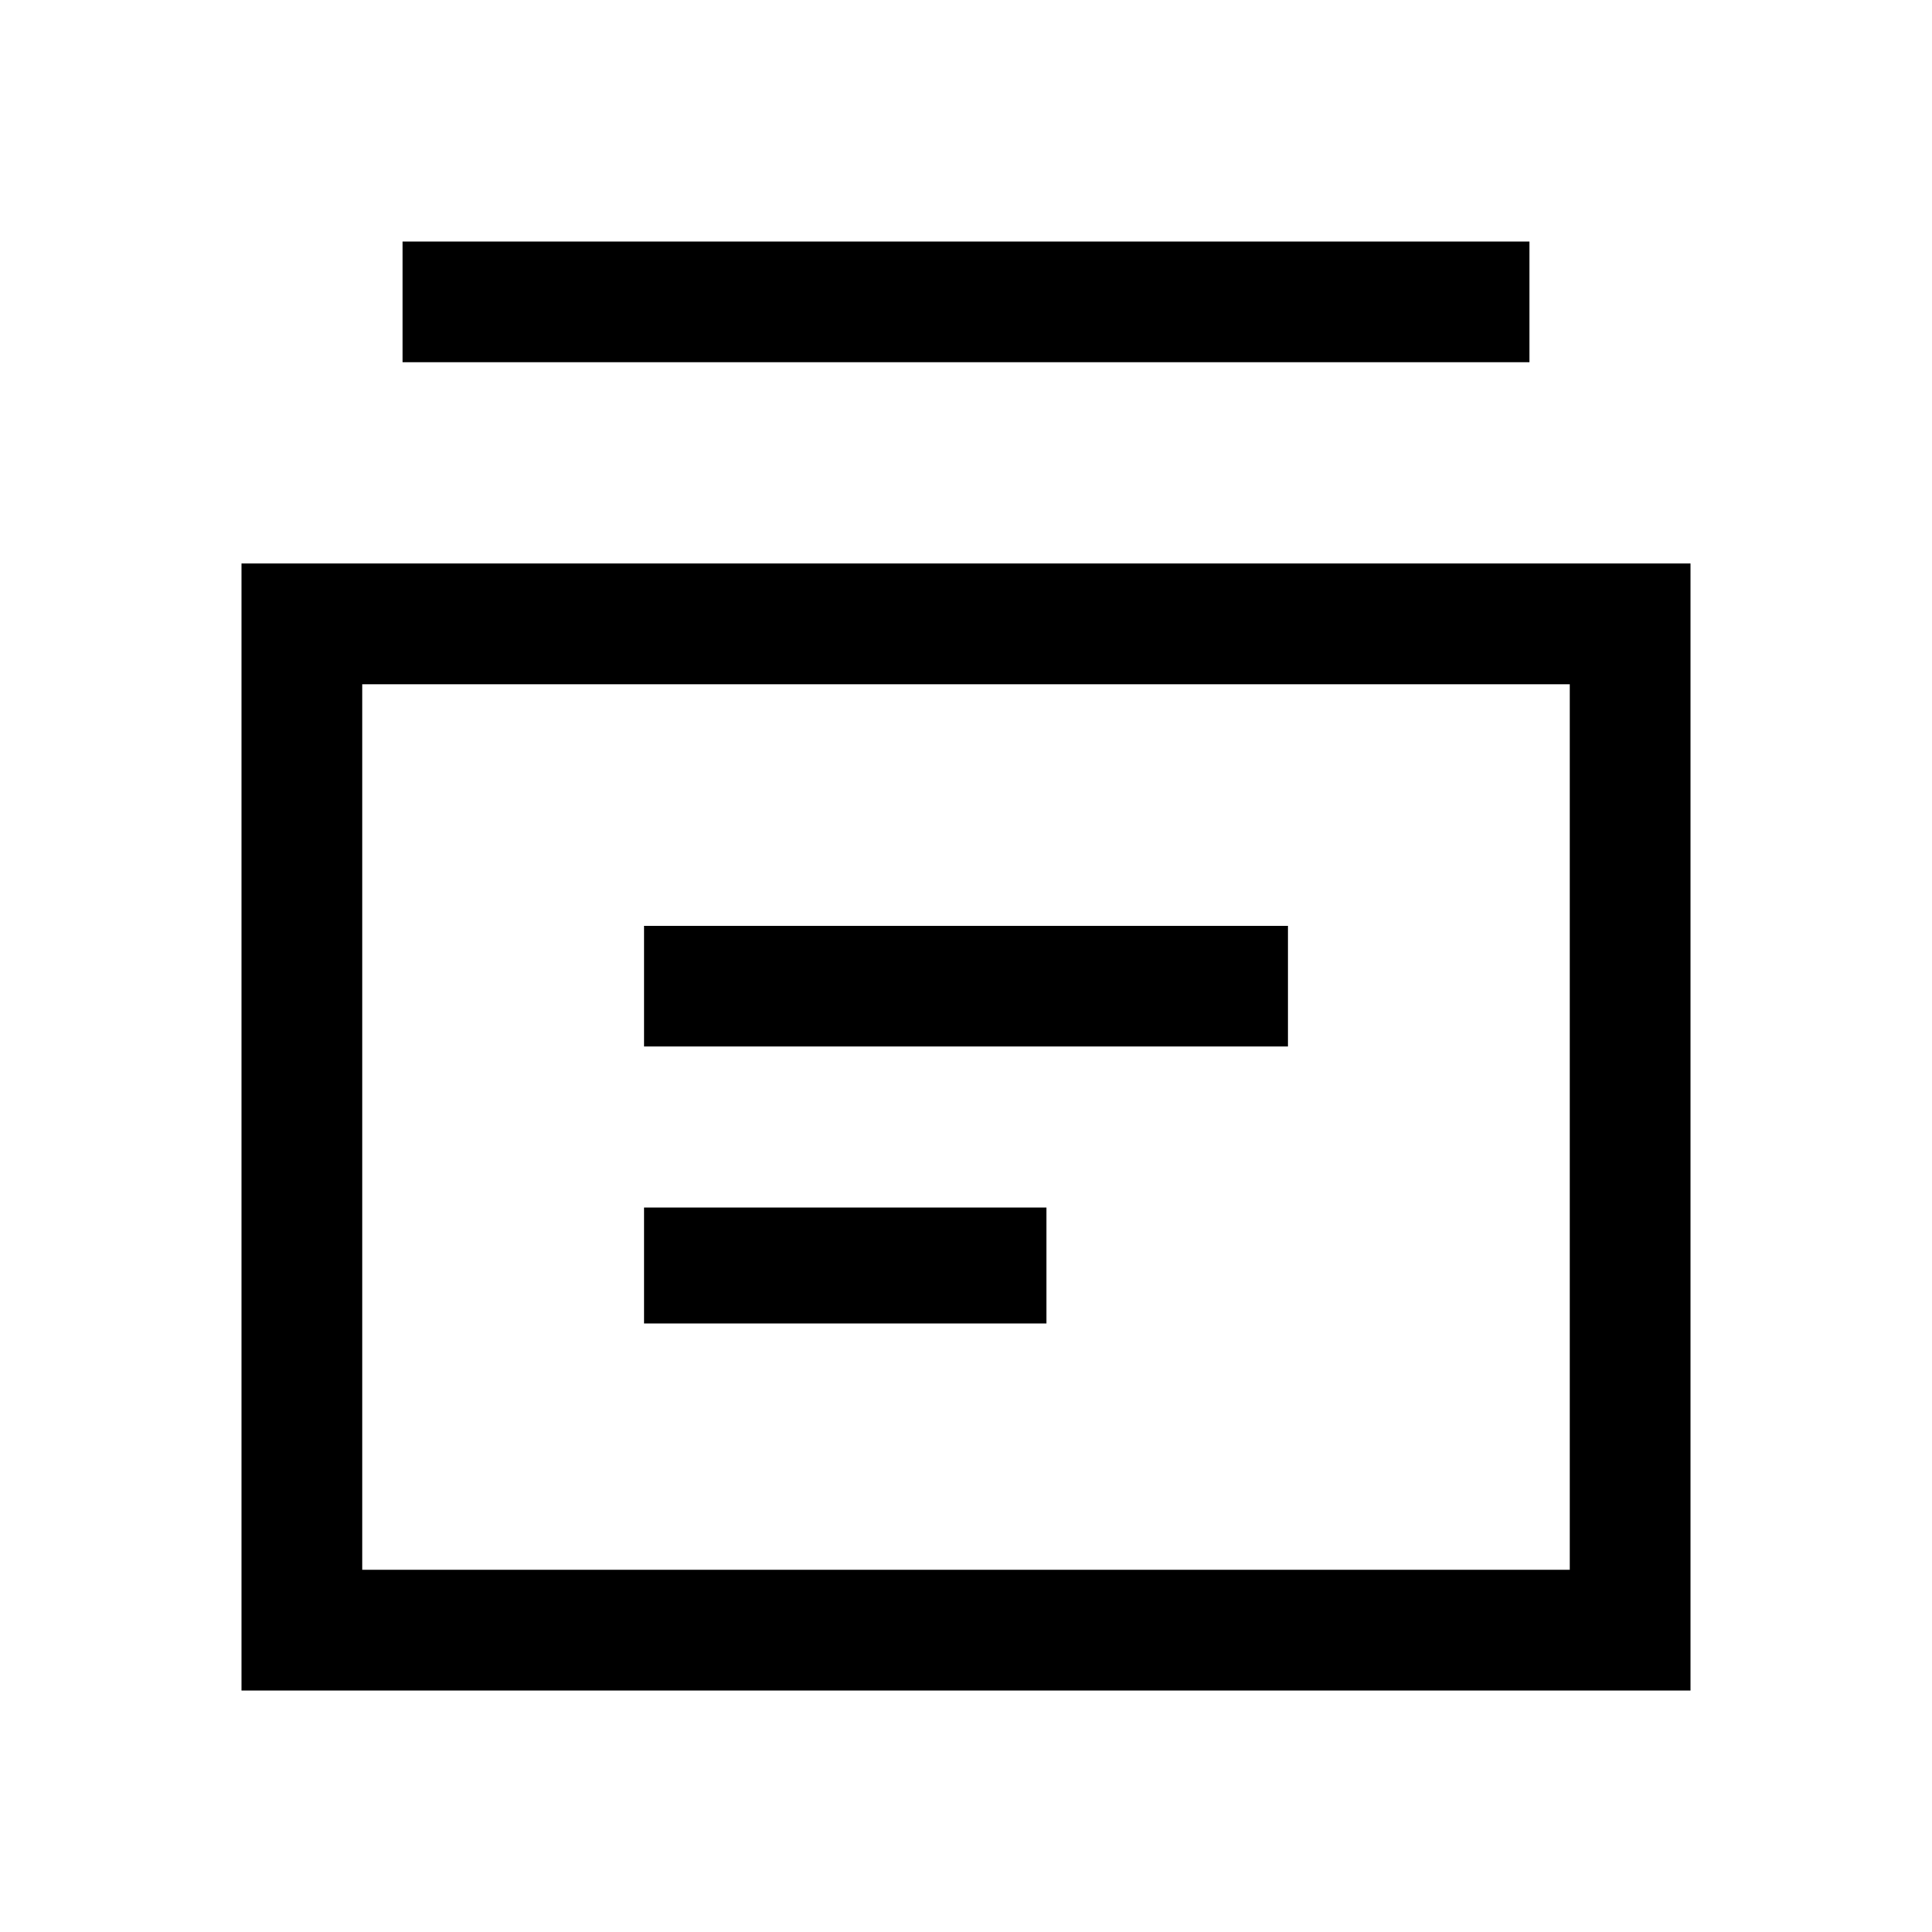 <svg id="Layer_1" data-name="Layer 1" xmlns="http://www.w3.org/2000/svg" viewBox="0 0 24 24"><title>iconoteka_library_add_m_s_1</title><path d="M3,7V21H21V7ZM19.5,19.5H4.5V8.5h15ZM19,3H5V4.5H19ZM13,15H8v1.44h5Zm3-3.5H8V13h8Z"/></svg>